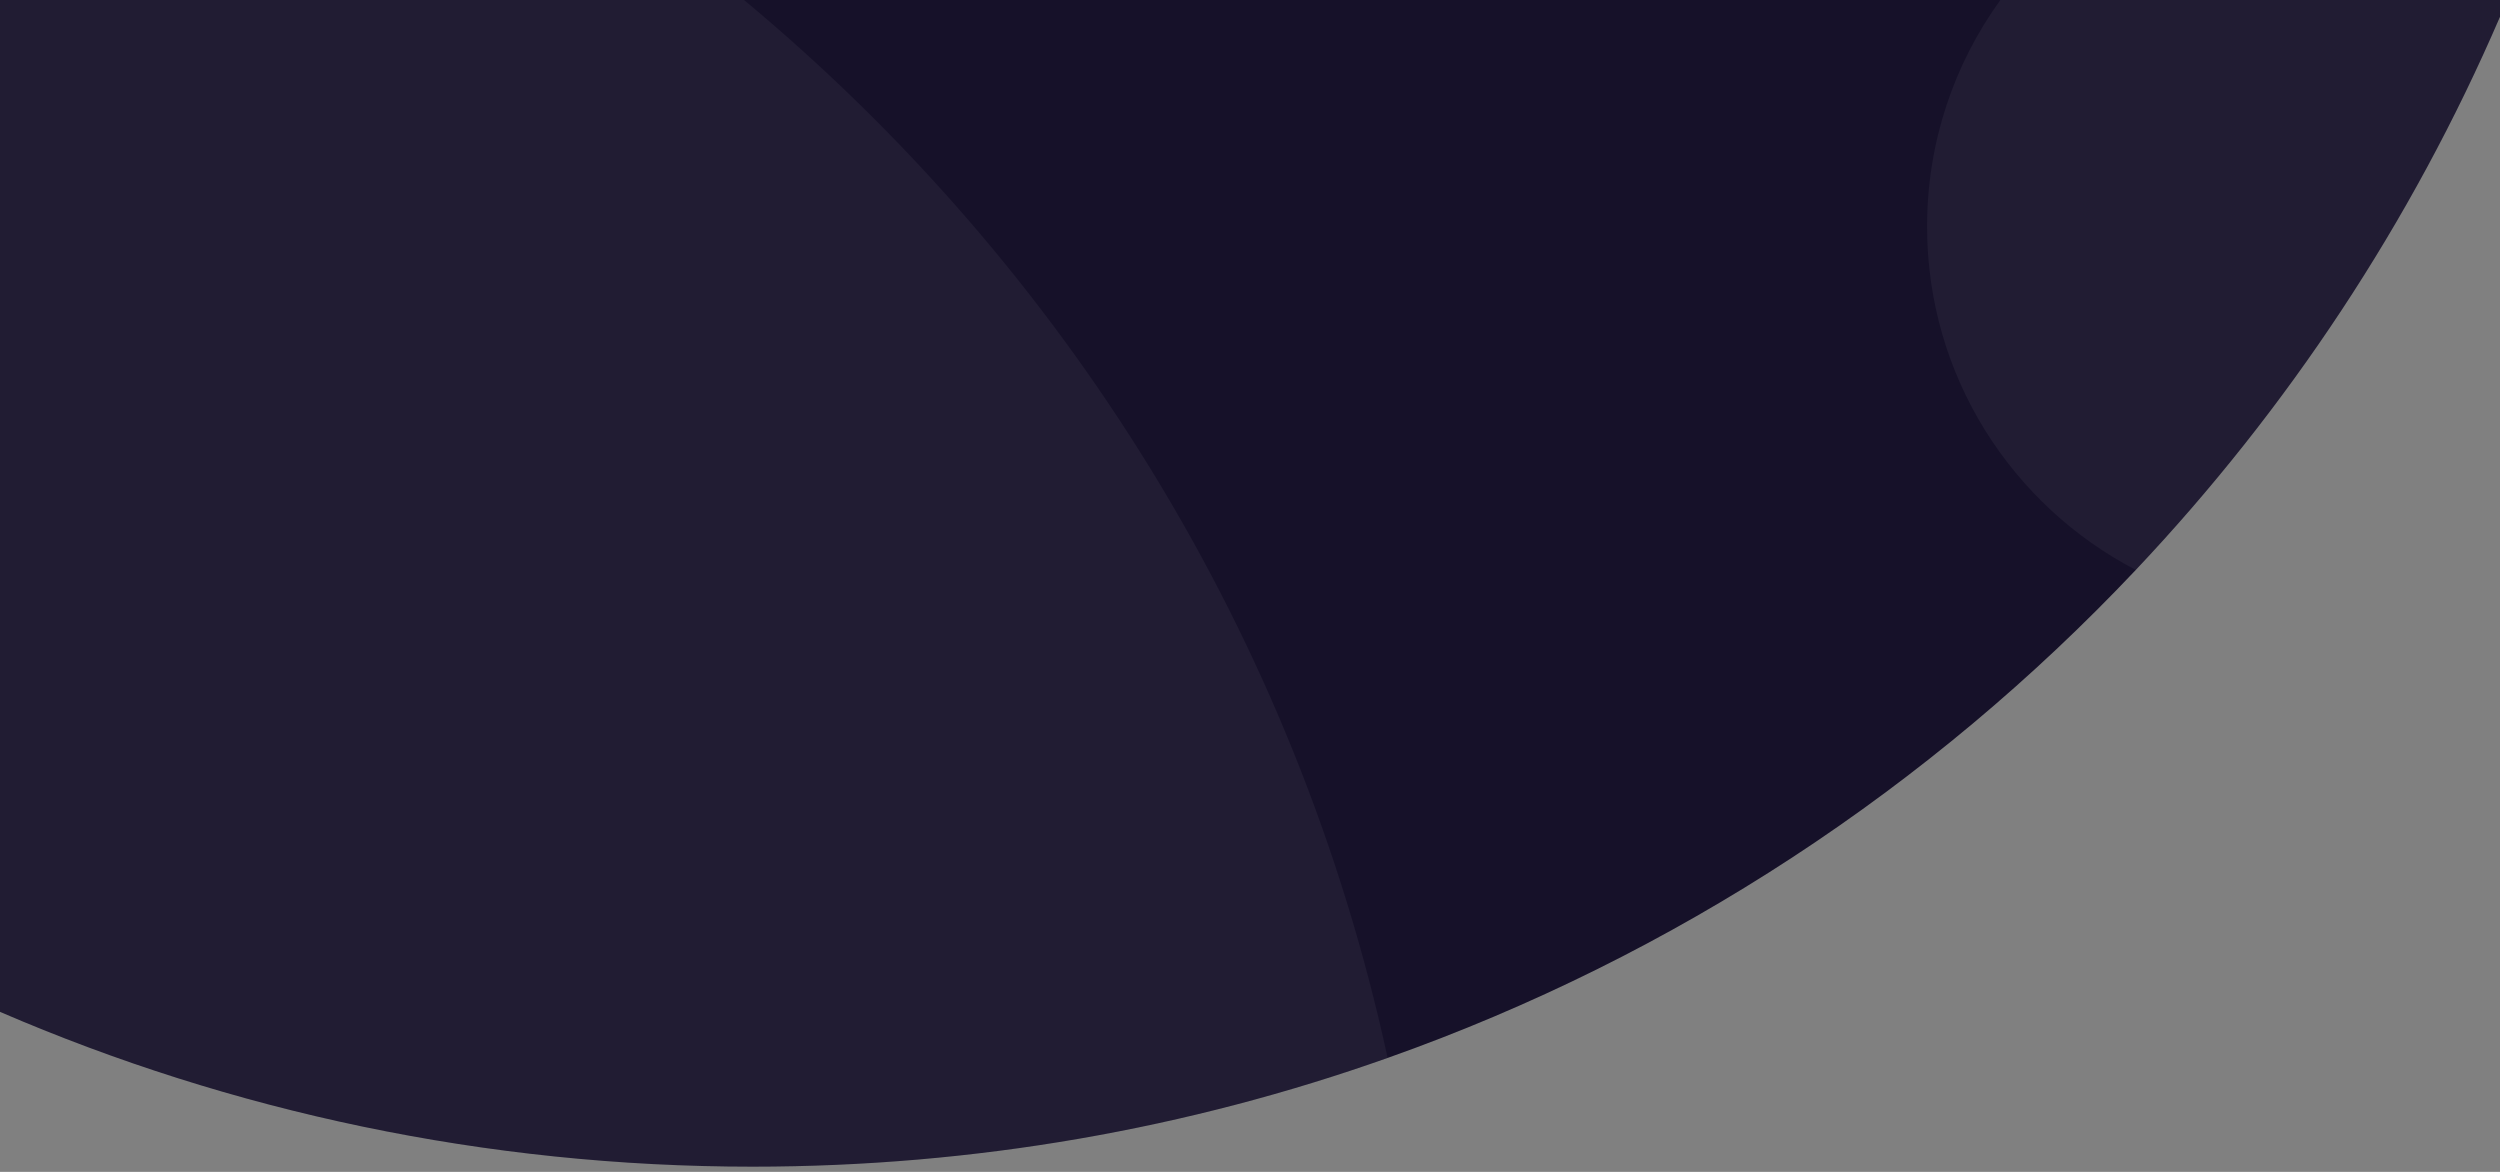 <svg xmlns="http://www.w3.org/2000/svg" xmlns:xlink="http://www.w3.org/1999/xlink" version="1.1" id="Laag_1" x="0px" y="0px" viewBox="0 0 1920 900" style="enable-background:new 0 0 1920 900;" xml:space="preserve">
<rect x="0" y="0" width="1920" height="900" fill="#808080" stroke="none"/>
<style type="text/css">
	.st0{fill:none;}
	.st1{fill:#161129;}
	.st2{opacity:5.000000e-02;fill:#FFFFFF;enable-background:new    ;}
</style>
<path class="st0" d="M1920,0v12.9c-68.1,158-163.3,301.5-279.7,424.8c-157.5,166.9-353.8,296.6-574.6,374.8  C913.2,866.6,749,896,578,896c-205.3,0-400.7-42.4-578-118.9V0H1920z"/>
<g id="Circles">
	<g id="Group_3">
		<path class="st1" d="M1920,0v12.9c-68.1,158-163.3,301.5-279.7,424.8c-157.5,166.9-353.8,296.6-574.6,374.8    C913.2,866.6,749,896,578,896c-205.3,0-400.7-42.4-578-118.9V0H1920z"/>
		<path class="st2" d="M1920,0v12.9c-68.1,158-163.3,301.5-279.7,424.8c-95.2-49.5-160.3-149-160.3-263.7c0-65,20.9-125.1,56.3-174    H1920z"/>
		<path class="st2" d="M1065.7,812.5C913.2,866.6,749,896,578,896c-205.3,0-400.7-42.4-578-118.9V0h571.4    C817.5,204.6,995.4,488.5,1065.7,812.5z"/>
	</g>
</g>
</svg>